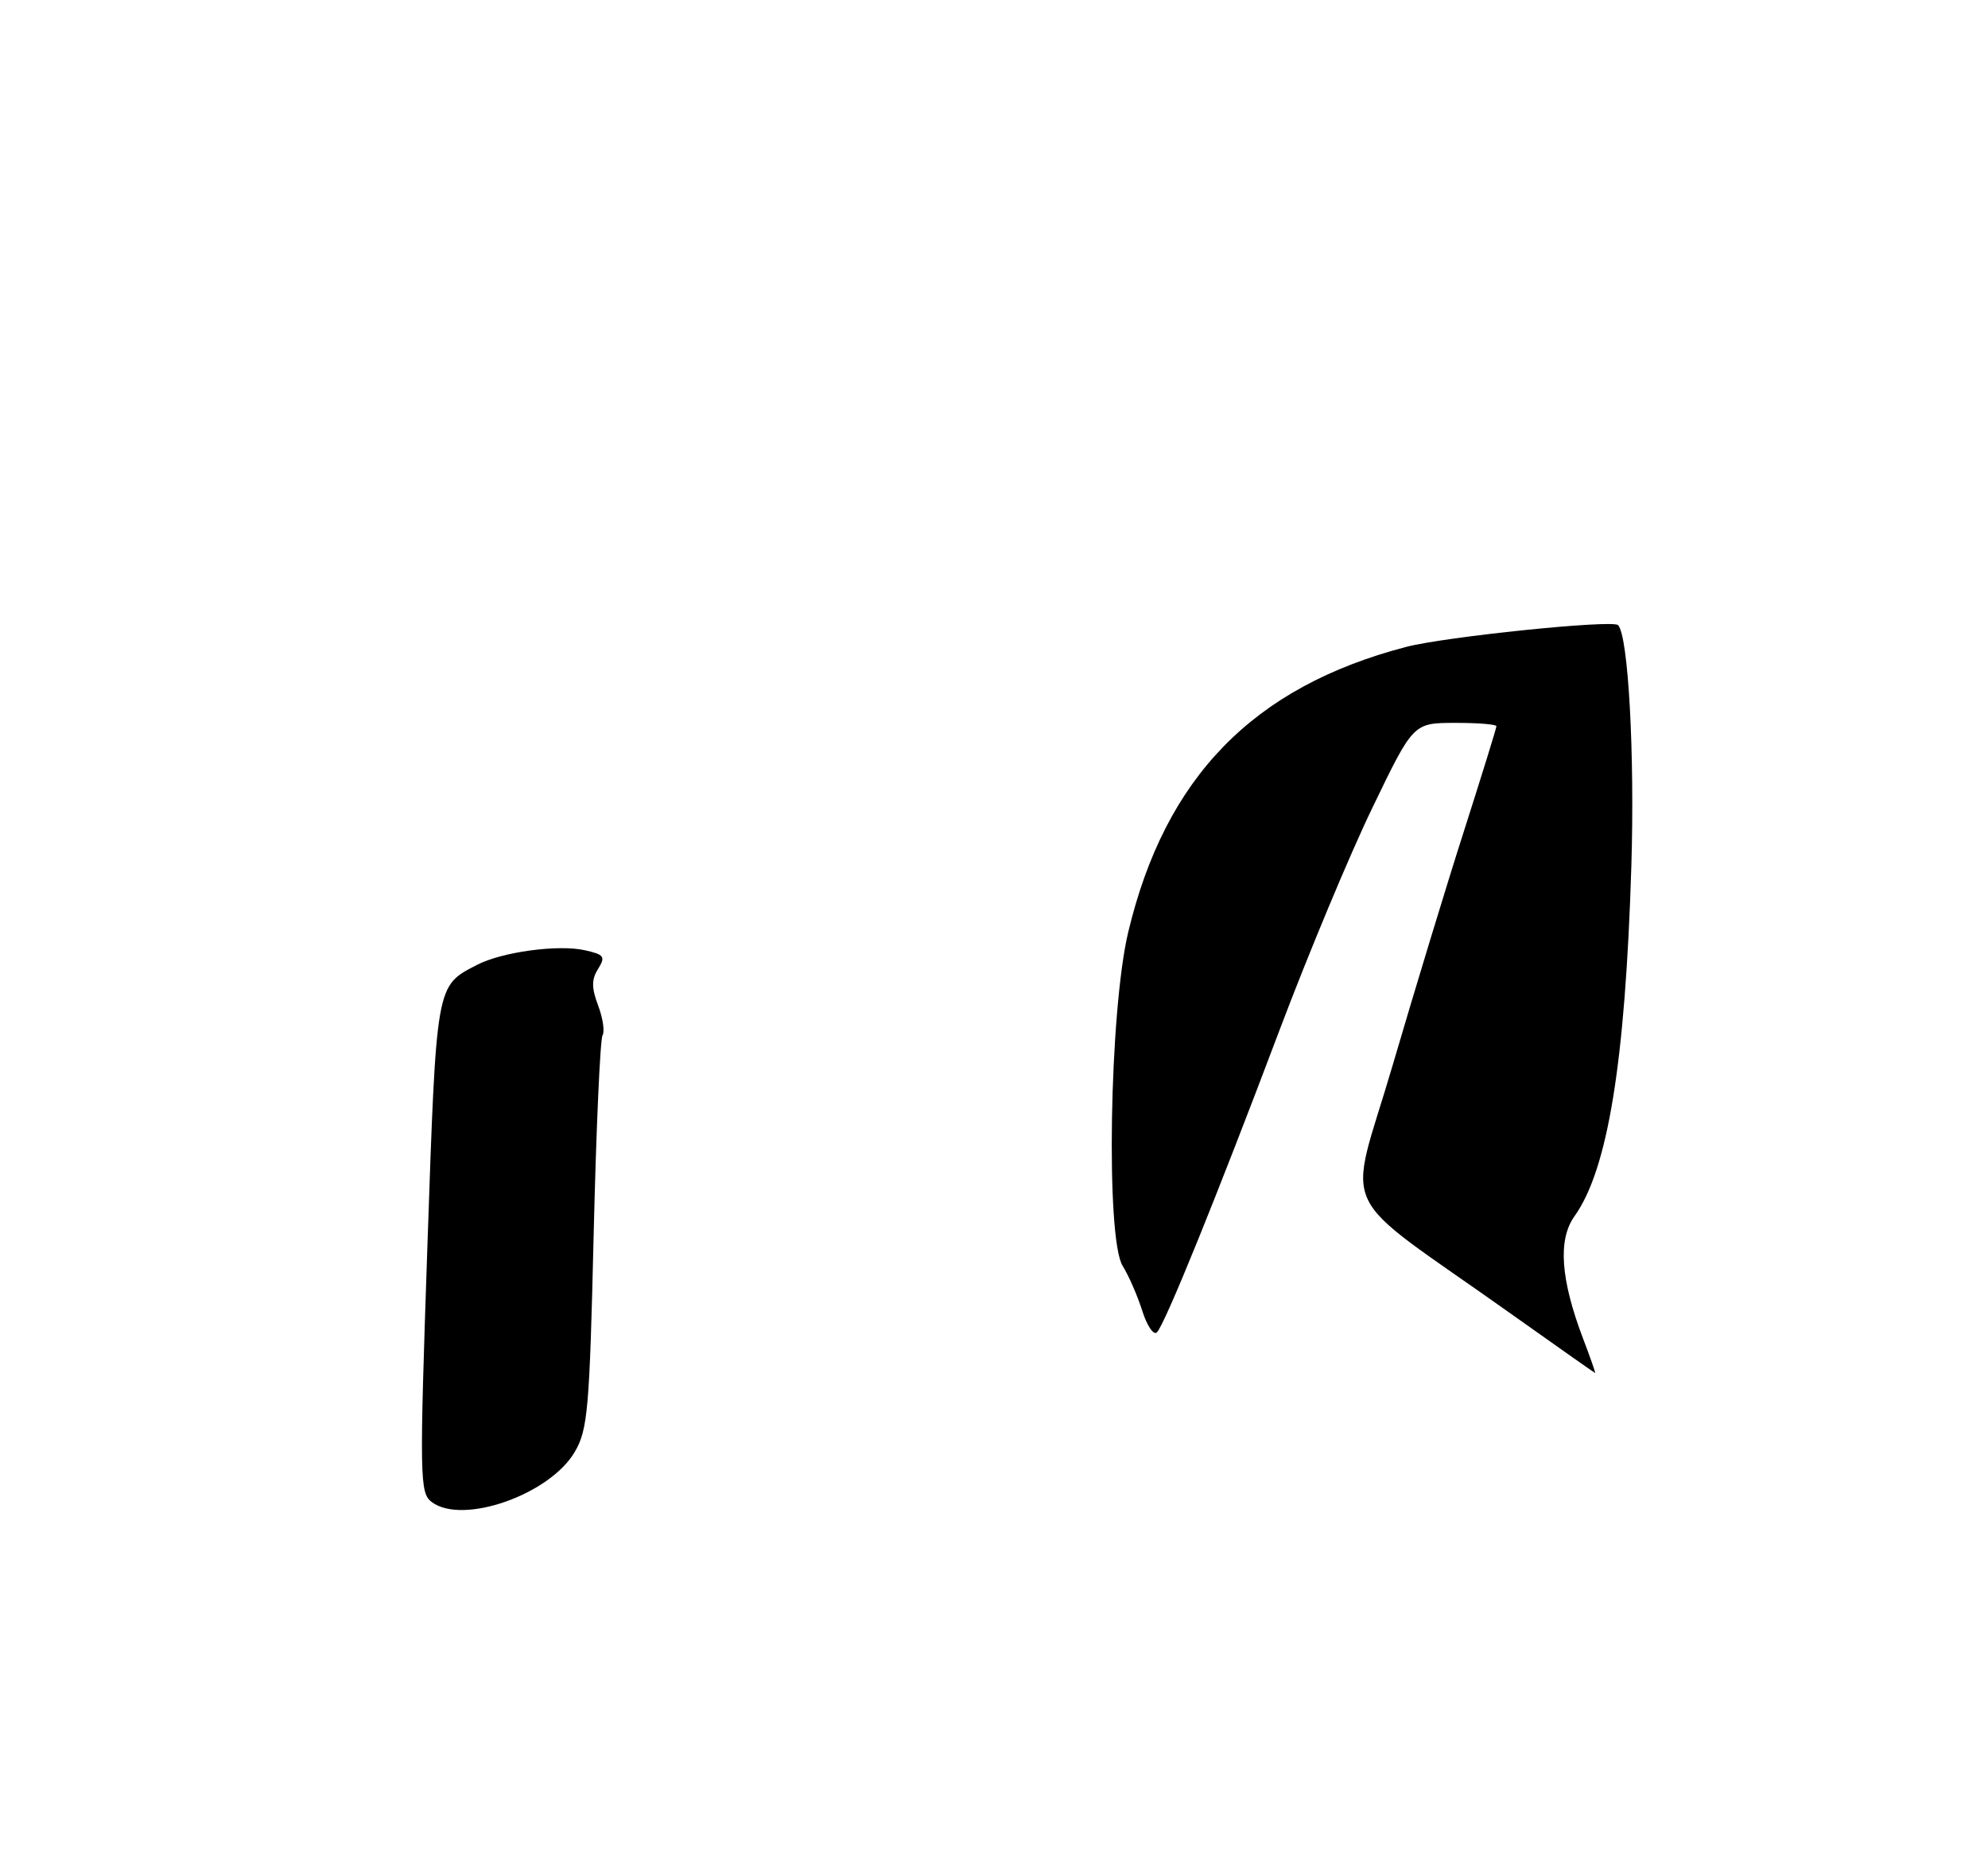 <?xml version="1.0" encoding="UTF-8" standalone="no"?>
<!DOCTYPE svg PUBLIC "-//W3C//DTD SVG 1.1//EN" "http://www.w3.org/Graphics/SVG/1.1/DTD/svg11.dtd" >
<svg xmlns="http://www.w3.org/2000/svg" xmlns:xlink="http://www.w3.org/1999/xlink" version="1.1" viewBox="0 0 275 256">
 <g >
 <path fill="currentColor"
d=" M 59.73 207.83 C 58.05 206.57 58.02 204.65 59.12 172.50 C 60.38 135.84 60.27 136.46 66.01 133.49 C 69.46 131.71 77.18 130.66 80.87 131.47 C 83.58 132.07 83.79 132.36 82.74 134.05 C 81.81 135.53 81.82 136.67 82.74 139.13 C 83.40 140.87 83.67 142.72 83.35 143.25 C 83.02 143.78 82.47 156.20 82.12 170.85 C 81.55 195.01 81.31 197.82 79.50 200.90 C 76.03 206.81 63.99 211.03 59.73 207.83 Z  M 208.93 181.72 C 184.28 164.20 186.41 168.71 192.67 147.31 C 195.70 136.97 200.16 122.30 202.59 114.73 C 205.01 107.15 207.00 100.74 207.00 100.48 C 207.00 100.22 204.41 100.01 201.25 100.02 C 195.50 100.03 195.50 100.03 189.84 111.77 C 186.72 118.22 180.96 132.04 177.02 142.47 C 168.40 165.34 161.16 183.20 160.04 184.34 C 159.59 184.81 158.67 183.46 158.00 181.34 C 157.33 179.23 156.11 176.45 155.30 175.16 C 152.94 171.39 153.46 139.88 156.07 128.96 C 161.19 107.52 173.35 95.04 194.50 89.51 C 199.89 88.10 223.03 85.72 223.82 86.49 C 225.24 87.88 226.15 104.39 225.66 120.00 C 224.82 147.01 222.41 161.81 217.80 168.28 C 215.48 171.53 215.87 177.01 219.00 185.25 C 220.00 187.86 220.74 189.99 220.65 189.97 C 220.57 189.96 215.30 186.24 208.93 181.72 Z "/>
</g>
</svg>